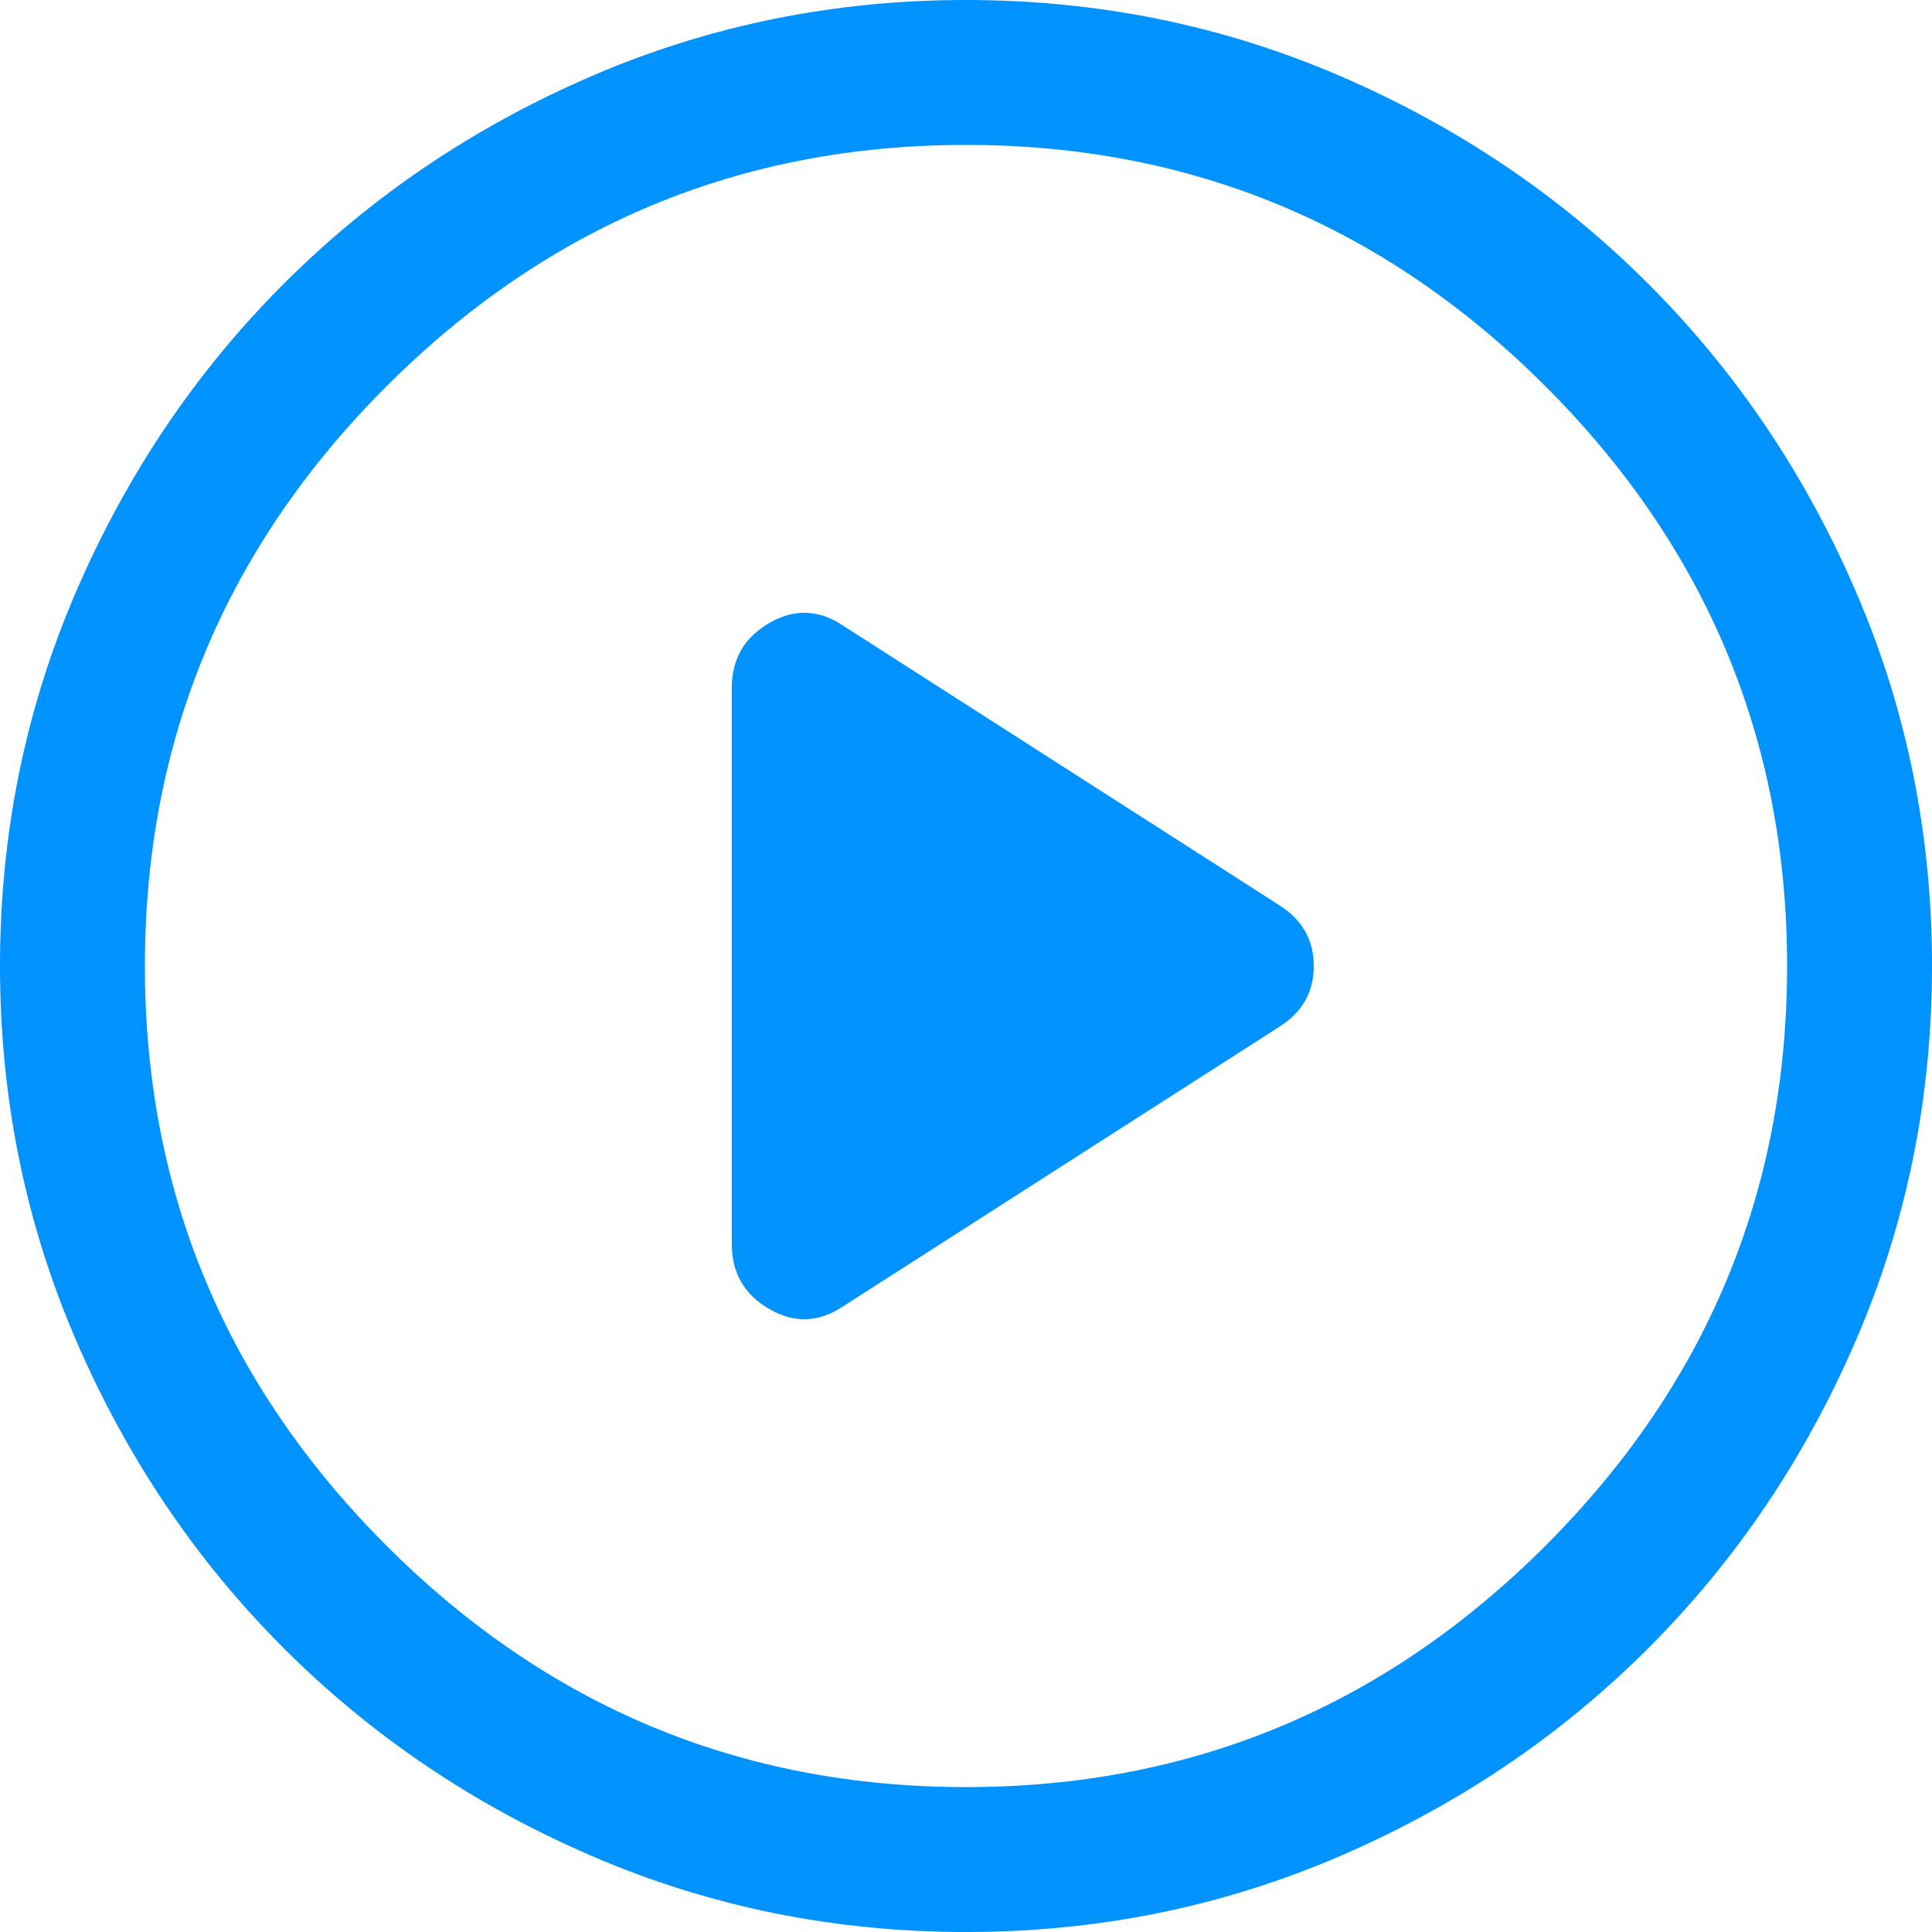 <svg width="40" height="40" viewBox="0 0 40 40" fill="none" xmlns="http://www.w3.org/2000/svg">
<path d="M15.15 14.25V25.75C15.15 26.35 15.408 26.8 15.925 27.1C16.442 27.4 16.95 27.383 17.45 27.05L26.5 21.25C26.967 20.95 27.2 20.533 27.2 20C27.2 19.467 26.967 19.05 26.5 18.75L17.45 12.95C16.95 12.617 16.442 12.6 15.925 12.9C15.408 13.2 15.15 13.65 15.15 14.25ZM20 40C17.267 40 14.683 39.475 12.25 38.425C9.817 37.375 7.692 35.942 5.875 34.125C4.058 32.308 2.625 30.183 1.575 27.75C0.525 25.317 0 22.733 0 20C0 17.267 0.525 14.683 1.575 12.25C2.625 9.817 4.058 7.692 5.875 5.875C7.692 4.058 9.817 2.625 12.25 1.575C14.683 0.525 17.267 0 20 0C22.733 0 25.317 0.525 27.75 1.575C30.183 2.625 32.308 4.058 34.125 5.875C35.942 7.692 37.375 9.817 38.425 12.25C39.475 14.683 40 17.267 40 20C40 22.733 39.475 25.317 38.425 27.75C37.375 30.183 35.942 32.308 34.125 34.125C32.308 35.942 30.183 37.375 27.75 38.425C25.317 39.475 22.733 40 20 40ZM20 37C24.667 37 28.667 35.333 32 32C35.333 28.667 37 24.667 37 20C37 15.333 35.333 11.333 32 8C28.667 4.667 24.667 3 20 3C15.333 3 11.333 4.667 8 8C4.667 11.333 3 15.333 3 20C3 24.667 4.667 28.667 8 32C11.333 35.333 15.333 37 20 37Z" fill="#0092FF"/>
</svg>
